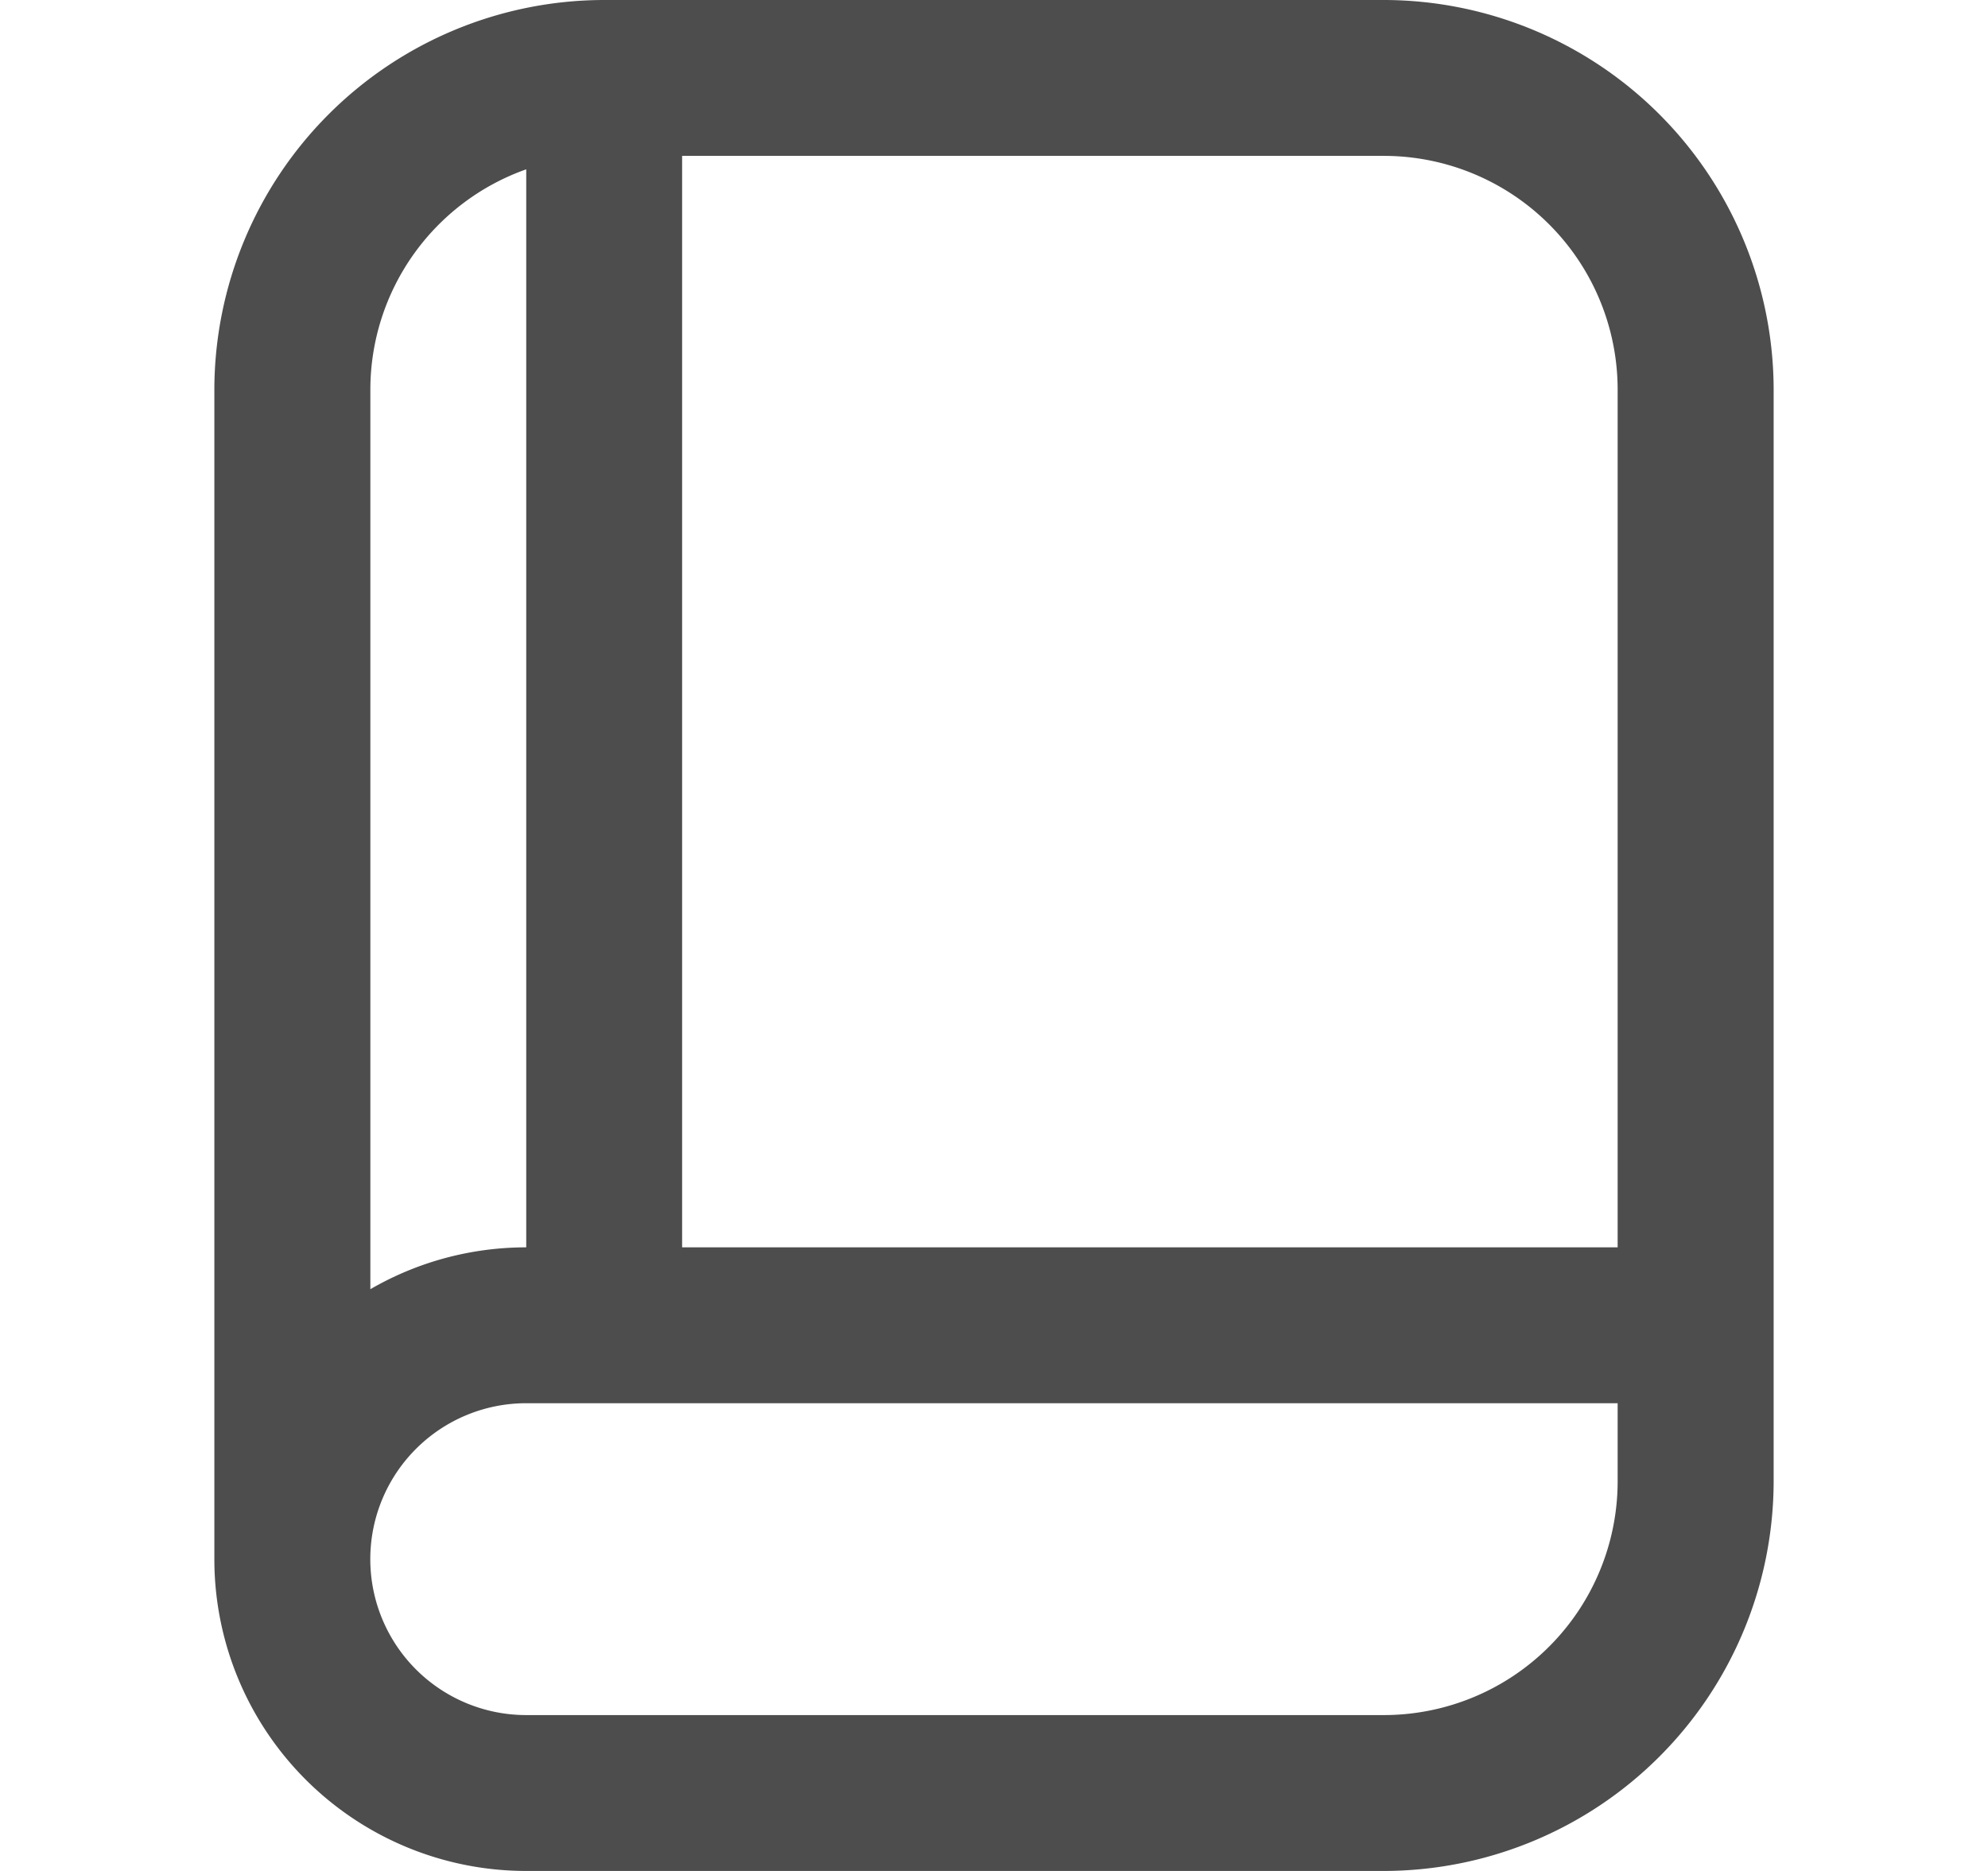 <svg xmlns="http://www.w3.org/2000/svg" width="17" height="16" fill="none" viewBox="0 0 17 16">
  <g clip-path="url(#a)">
    <path fill="#4D4D4D" d="M11.833 0H5.167a3.337 3.337 0 0 0-3.334 3.333v10A2.667 2.667 0 0 0 4.5 16h7.333a3.337 3.337 0 0 0 3.334-3.333V3.333A3.337 3.337 0 0 0 11.833 0Zm2 3.333v7.334h-8V1.333h6a2 2 0 0 1 2 2ZM4.5 1.448v9.219c-.468 0-.928.123-1.333.358V3.333A2 2 0 0 1 4.5 1.448Zm7.333 13.219H4.5A1.333 1.333 0 1 1 4.5 12h9.333v.667a2 2 0 0 1-2 2Z"/>
  </g>
  <defs>
    <clipPath id="a">
      <path fill="#fff" d="M.5 0h16v16H.5z"/>
    </clipPath>
  </defs>
</svg>
